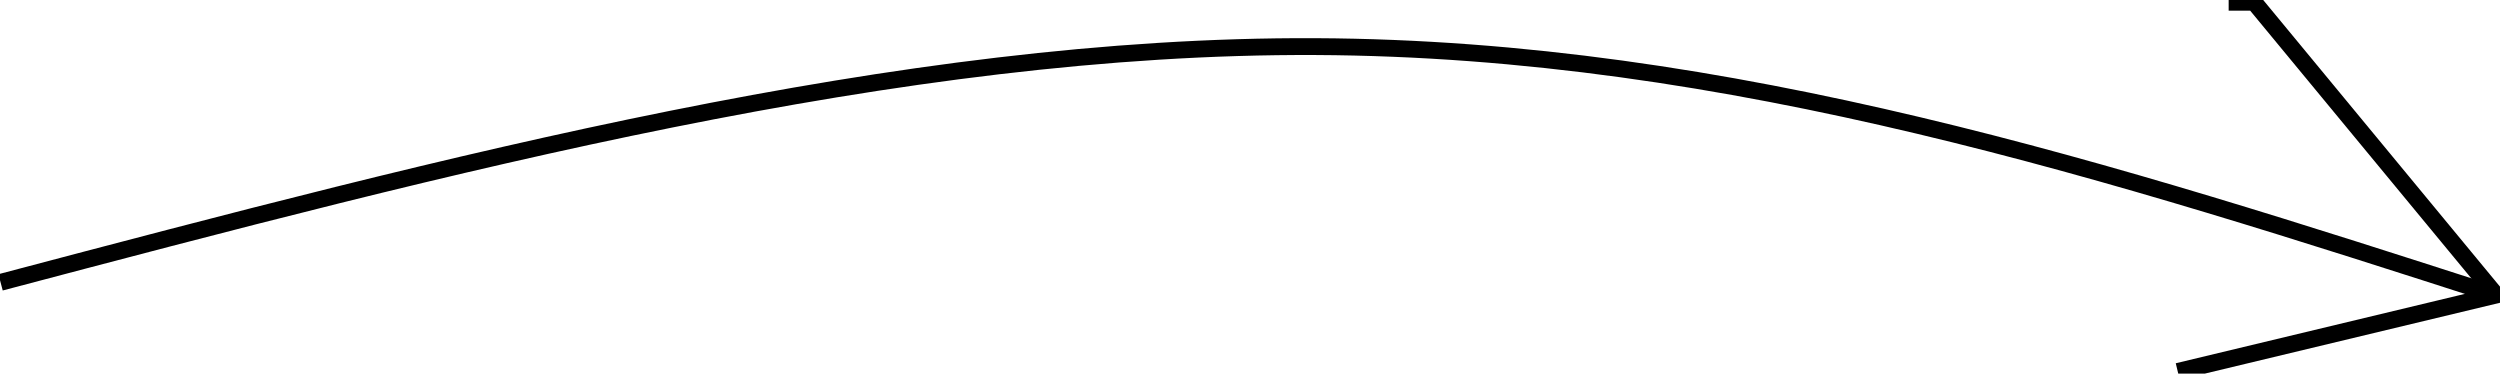 <?xml version="1.0" encoding="UTF-8" standalone="no"?>
<!-- Created with Inkscape (http://www.inkscape.org/) -->

<svg
   xmlns:dc="http://purl.org/dc/elements/1.1/"
   xmlns:cc="http://creativecommons.org/ns#"
   xmlns:rdf="http://www.w3.org/1999/02/22-rdf-syntax-ns#"
   xmlns:svg="http://www.w3.org/2000/svg"
   xmlns="http://www.w3.org/2000/svg"
   xmlns:sodipodi="http://sodipodi.sourceforge.net/DTD/sodipodi-0.dtd"
   xmlns:inkscape="http://www.inkscape.org/namespaces/inkscape"
   width="148.437mm"
   height="22.184mm"
   viewBox="0 0 148.437 22.184"
   version="1.1"
   id="svg103"
   inkscape:version="0.92.4 (5da689c313, 2019-01-14)"
   sodipodi:docname="r0.svg">
  <defs
     id="defs97">
    <inkscape:path-effect
       effect="bspline"
       id="path-effect111"
       is_visible="true"
       weight="33.333"
       steps="2"
       helper_size="0"
       apply_no_weight="true"
       apply_with_weight="true"
       only_selected="false" />
  </defs>
  <sodipodi:namedview
     id="base"
     pagecolor="#ffffff"
     bordercolor="#666666"
     borderopacity="1.0"
     inkscape:pageopacity="0.0"
     inkscape:pageshadow="2"
     inkscape:zoom="0.35"
     inkscape:cx="427.83514"
     inkscape:cy="6.6763186"
     inkscape:document-units="mm"
     inkscape:current-layer="layer1"
     showgrid="false"
     inkscape:window-width="1366"
     inkscape:window-height="705"
     inkscape:window-x="-8"
     inkscape:window-y="-8"
     inkscape:window-maximized="1" />
  <g
     inkscape:label="Layer 1"
     inkscape:groupmode="layer"
     id="layer1"
     transform="translate(-28.692,-143.409)">
    <path
       style="fill:none;stroke:#000000;stroke-width:1;stroke-linecap:butt;stroke-linejoin:miter;stroke-opacity:1;stroke-miterlimit:4;stroke-dasharray:none"
       d="m 28.726,160.173 c 26.711,-7.056 53.421,-14.111 78.078,-13.997 24.657,0.114 47.41,7.445 70.088,14.753"
       id="path109"
       inkscape:connector-curvature="0"
       inkscape:path-effect="#path-effect111"
       inkscape:original-d="m 28.72619,160.17261 c 26.710582,-7.05582 53.420899,-14.11138 80.13095,-21.16667 22.67857,7.05521 45.35741,14.61482 68.03572,21.92262" />
    <path
       style="fill:none;stroke:#000000;stroke-width:1;stroke-linecap:butt;stroke-linejoin:miter;stroke-opacity:1;stroke-miterlimit:4;stroke-dasharray:none"
       d="m 157.994,165.464 18.899,-4.536 -14.363,-17.387 h -1.512"
       id="path113"
       inkscape:connector-curvature="0" />
  </g>
</svg>
